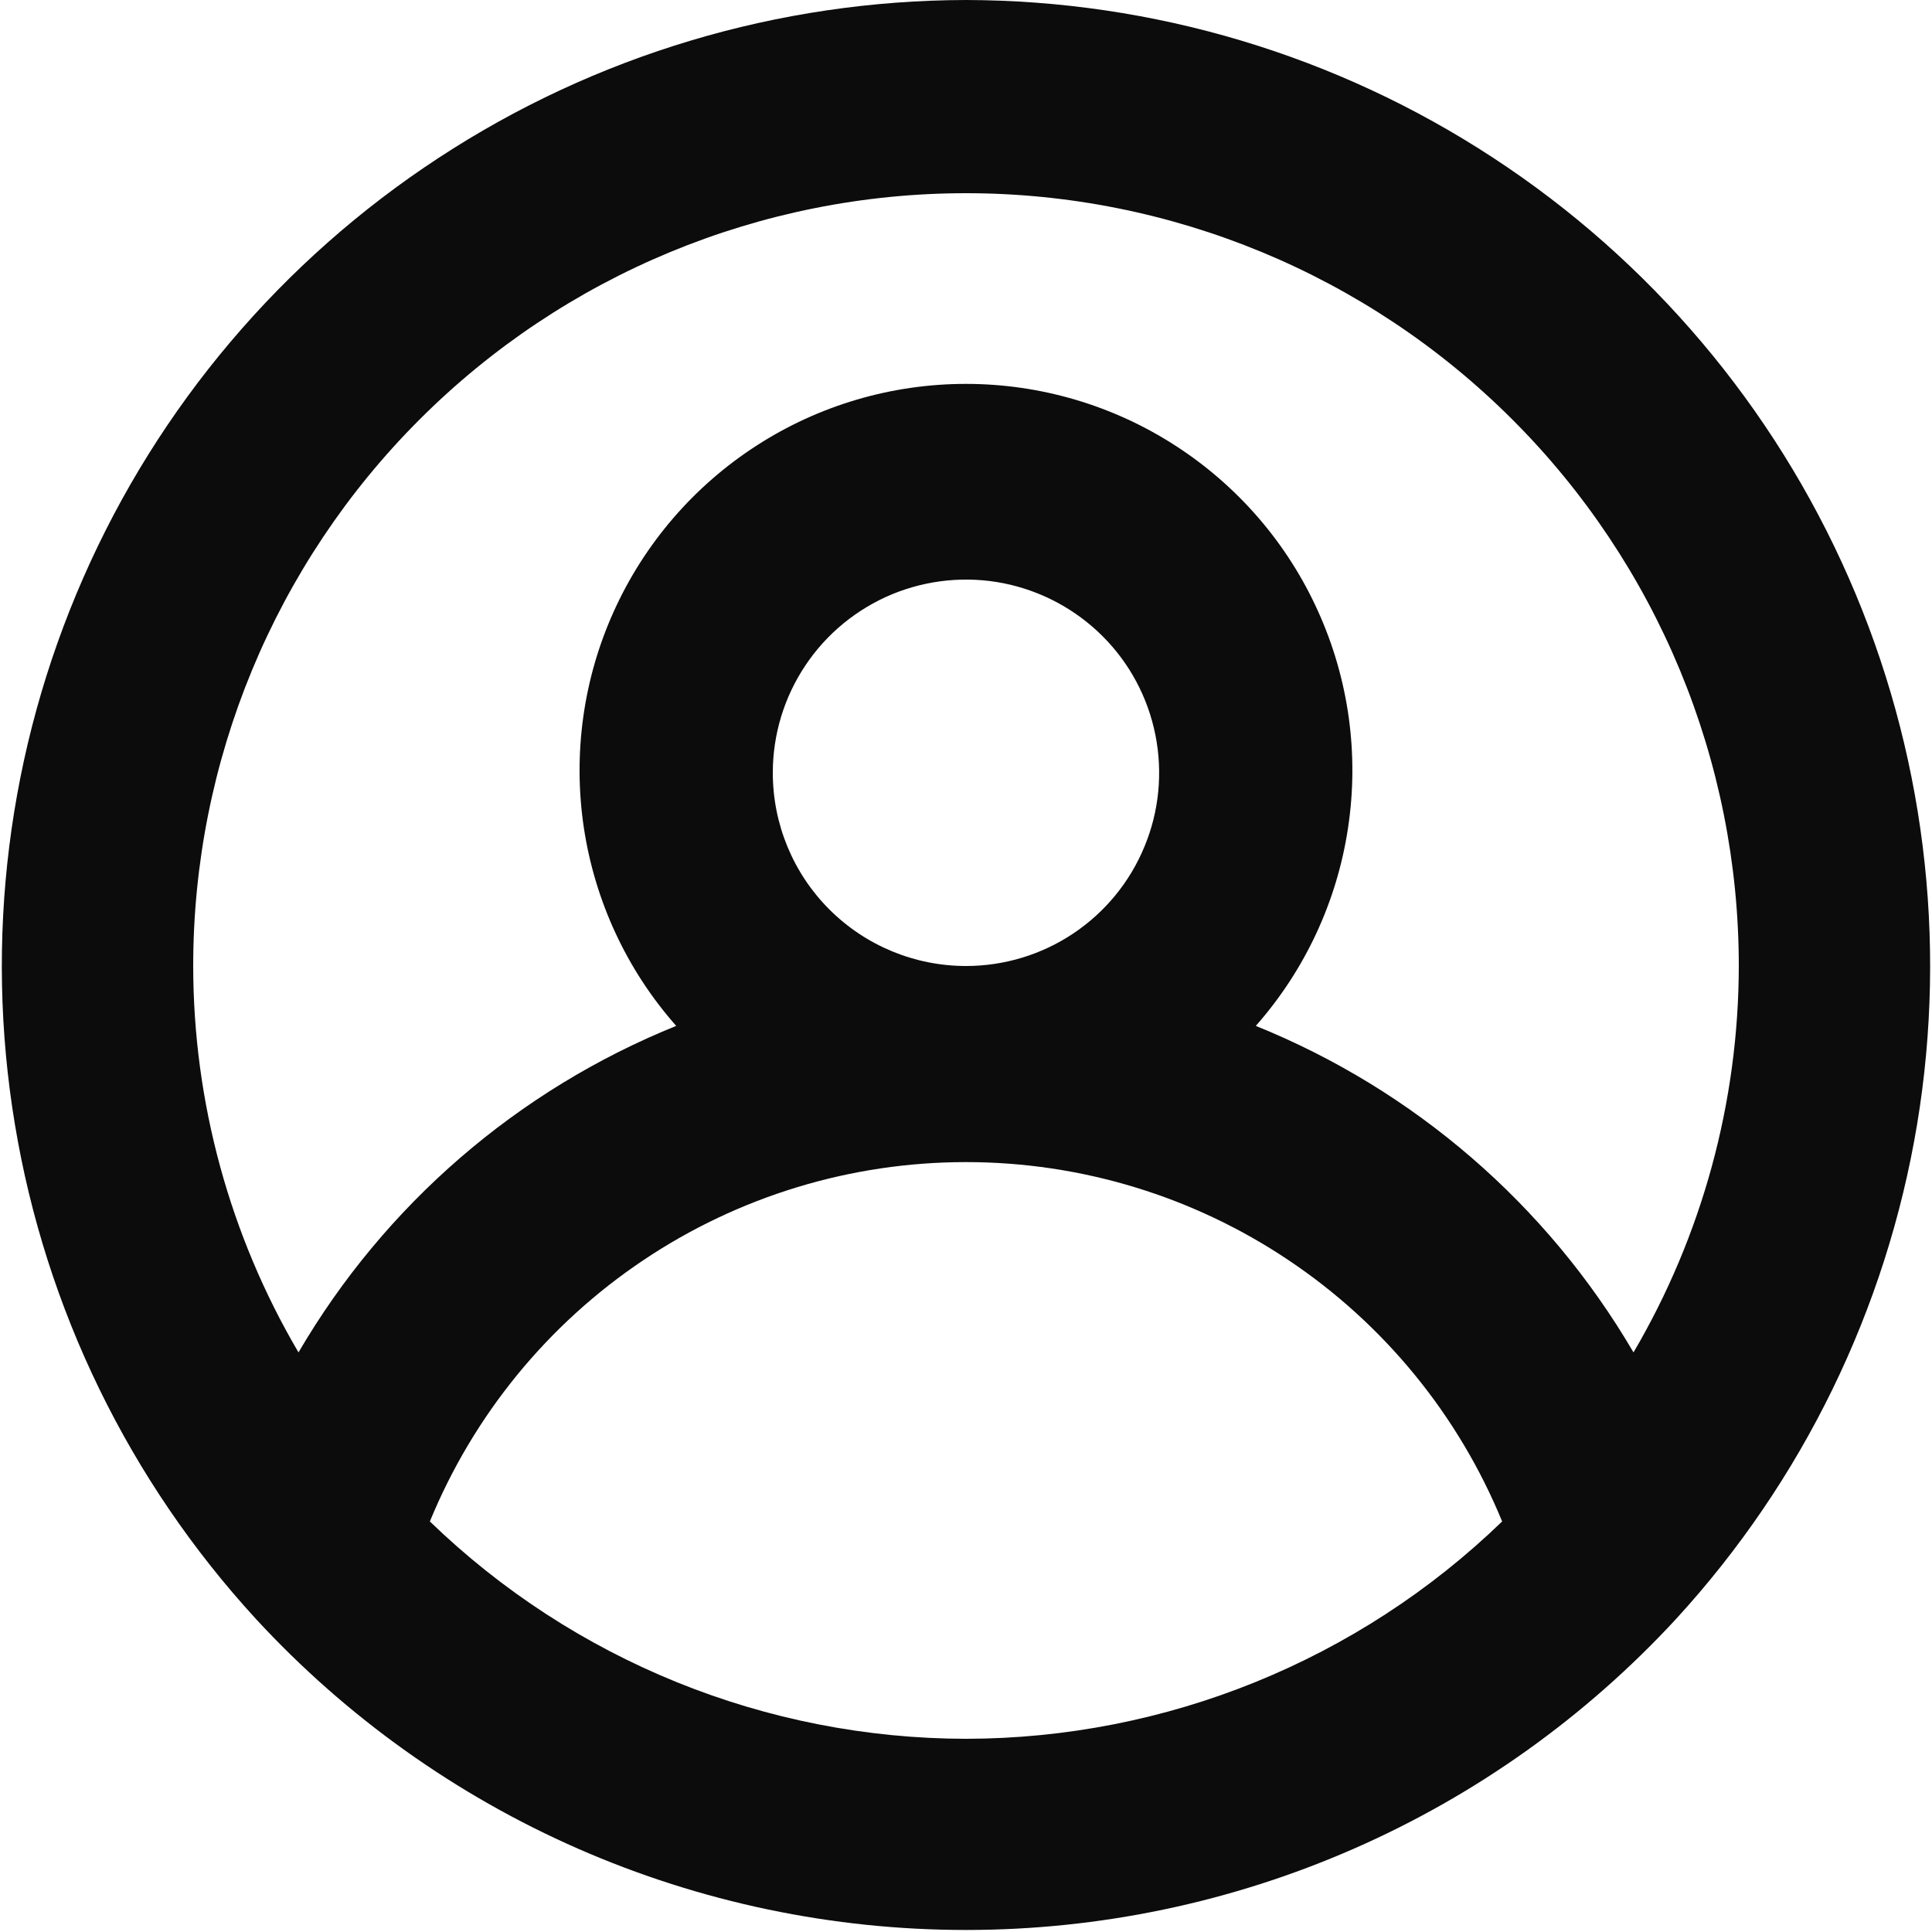 <svg width="20" height="20" viewBox="0 0 20 20" fill="none" xmlns="http://www.w3.org/2000/svg">
<path d="M10 0C8.06 0.004 6.163 0.571 4.541 1.634C2.918 2.696 1.639 4.208 0.861 5.984C0.082 7.76 -0.164 9.724 0.154 11.638C0.471 13.551 1.338 15.331 2.65 16.76V16.76C3.586 17.775 4.723 18.585 5.987 19.139C7.252 19.693 8.619 19.979 10 19.979C11.381 19.979 12.747 19.693 14.012 19.139C15.277 18.585 16.413 17.775 17.35 16.76V16.76C18.661 15.331 19.528 13.551 19.846 11.638C20.163 9.724 19.918 7.76 19.139 5.984C18.36 4.208 17.081 2.696 15.458 1.634C13.836 0.571 11.939 0.004 10 0V0ZM10 18C7.928 17.997 5.938 17.19 4.45 15.75C4.902 14.649 5.671 13.708 6.659 13.046C7.647 12.383 8.81 12.03 10 12.03C11.189 12.03 12.352 12.383 13.34 13.046C14.329 13.708 15.098 14.649 15.55 15.75C14.061 17.19 12.071 17.997 10 18ZM8 8C8 7.604 8.117 7.218 8.337 6.889C8.556 6.56 8.869 6.304 9.234 6.152C9.6 6.001 10.002 5.961 10.39 6.038C10.778 6.116 11.134 6.306 11.414 6.586C11.694 6.865 11.884 7.222 11.961 7.61C12.038 7.998 11.999 8.4 11.847 8.765C11.696 9.131 11.44 9.443 11.111 9.663C10.782 9.883 10.395 10 10 10C9.469 10 8.96 9.789 8.585 9.414C8.21 9.039 8 8.53 8 8ZM16.91 14C16.016 12.472 14.641 11.283 13 10.62C13.509 10.043 13.841 9.331 13.955 8.569C14.07 7.808 13.962 7.03 13.645 6.329C13.329 5.627 12.816 5.032 12.169 4.614C11.523 4.196 10.769 3.974 10 3.974C9.23 3.974 8.476 4.196 7.83 4.614C7.183 5.032 6.671 5.627 6.354 6.329C6.037 7.03 5.93 7.808 6.044 8.569C6.159 9.331 6.49 10.043 7 10.62C5.358 11.283 3.983 12.472 3.09 14C2.377 12.787 2.001 11.406 2 10C2 7.878 2.842 5.843 4.343 4.343C5.843 2.843 7.878 2 10 2C12.121 2 14.156 2.843 15.656 4.343C17.157 5.843 18 7.878 18 10C17.998 11.406 17.622 12.787 16.91 14V14Z" fill="#0C0C0C"/>
</svg>
